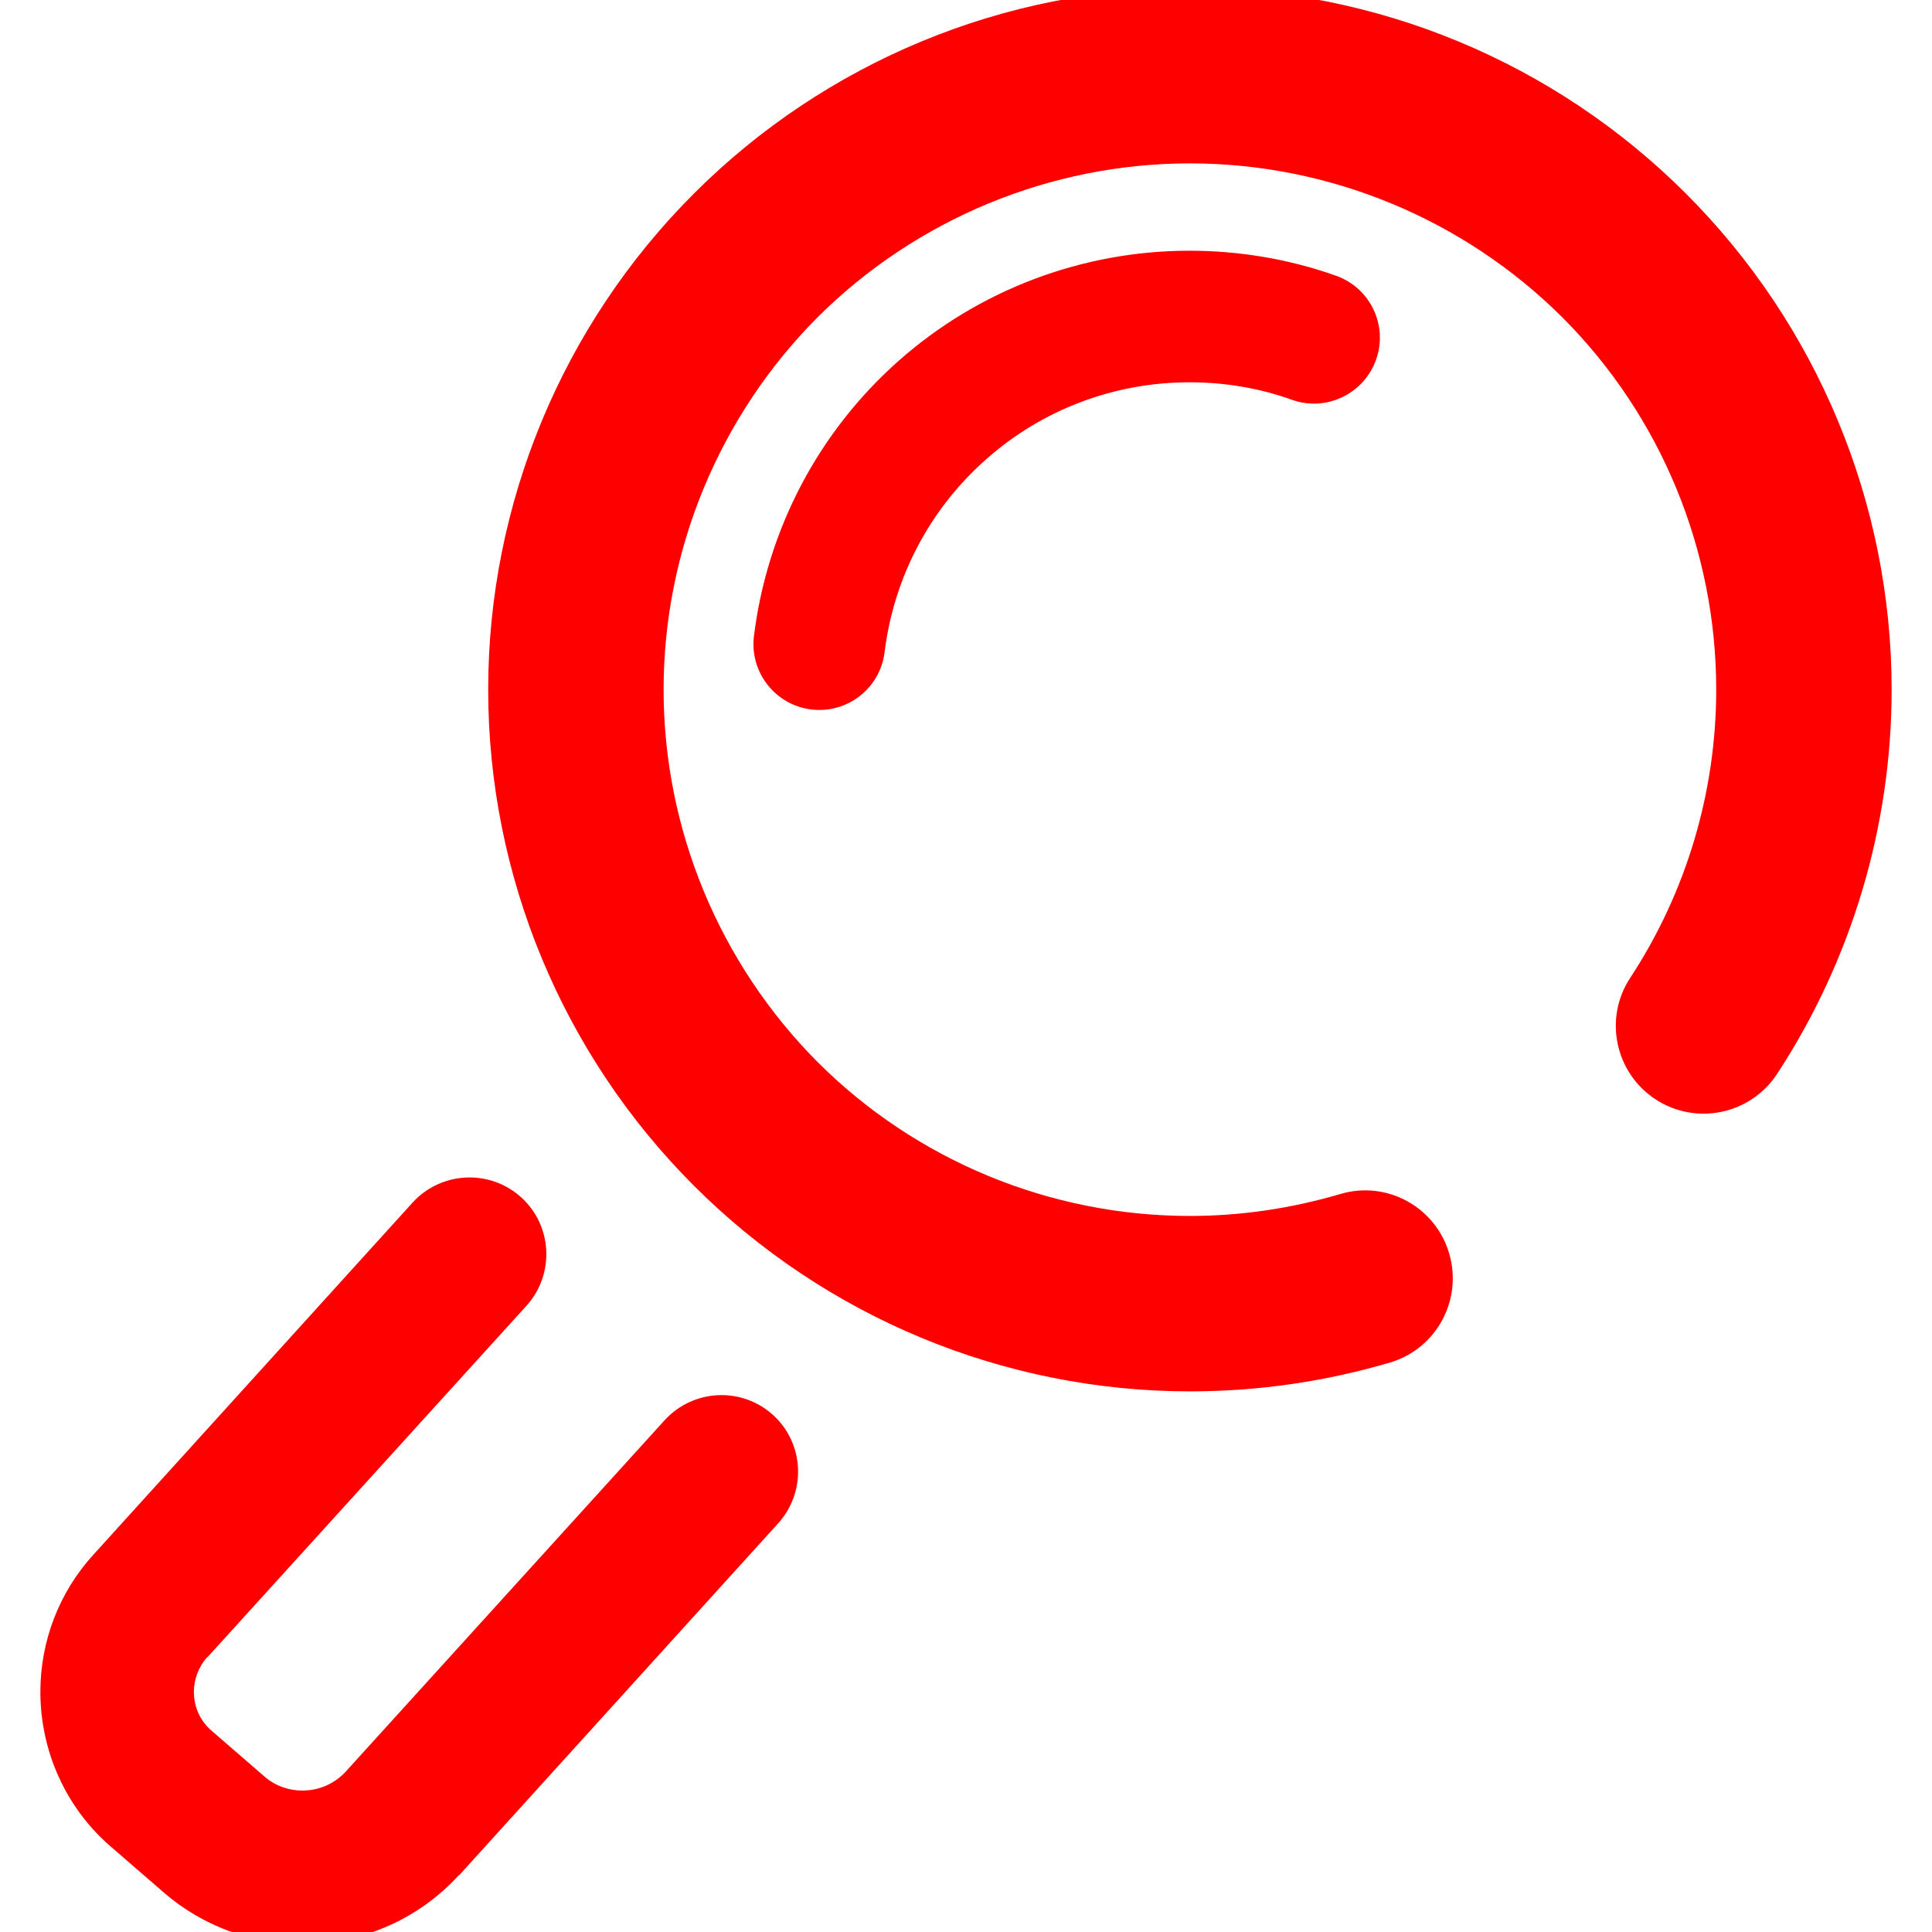 <?xml version="1.0" encoding="UTF-8" standalone="no"?><!-- Generator: Gravit.io --><svg xmlns="http://www.w3.org/2000/svg" xmlns:xlink="http://www.w3.org/1999/xlink" style="isolation:isolate" viewBox="0 0 48 48" width="48pt" height="48pt"><linearGradient id="_lgradient_17" x1="0.016" y1="0.582" x2="0.931" y2="0.173" gradientTransform="matrix(45.994,0,0,48.6,1.003,-0.3)" gradientUnits="userSpaceOnUse"><stop offset="0%" stop-opacity="1" style="stop-color:rgb(255,0,0)"/><stop offset="50%" stop-opacity="1" style="stop-color:rgb(255,0,0)"/><stop offset="97.5%" stop-opacity="1" style="stop-color:rgb(255,0,0)"/></linearGradient><path d=" M 33.3 29.665 L 33.3 29.665 C 34.449 29.322 35.66 29.981 36.003 31.136 L 36.003 31.136 C 36.346 32.291 35.691 33.506 34.543 33.849 L 34.543 33.849 C 32.919 34.328 31.252 34.568 29.563 34.568 C 24.943 34.568 20.508 32.727 17.239 29.458 C 13.97 26.189 12.129 21.754 12.129 17.134 C 12.129 12.514 13.97 8.079 17.239 4.81 C 20.508 1.541 24.943 -0.3 29.563 -0.3 C 34.183 -0.3 38.618 1.541 41.887 4.81 C 45.156 8.079 46.997 12.514 46.997 17.134 C 46.997 20.523 46.006 23.846 44.153 26.679 L 44.153 26.679 C 43.492 27.69 42.137 27.973 41.129 27.311 L 41.129 27.311 C 40.122 26.65 39.841 25.297 40.503 24.293 L 40.503 24.293 C 41.898 22.168 42.639 19.673 42.639 17.134 C 42.639 13.669 41.266 10.335 38.814 7.883 C 36.362 5.442 33.028 4.059 29.563 4.059 C 26.098 4.059 22.764 5.442 20.312 7.883 C 17.871 10.335 16.487 13.669 16.487 17.134 C 16.487 20.599 17.871 23.933 20.312 26.385 C 22.764 28.837 26.098 30.21 29.563 30.21 C 30.827 30.21 32.08 30.024 33.3 29.665 L 33.3 29.665 Z  M 21.978 16.199 L 21.978 16.199 C 21.87 17.096 21.055 17.735 20.159 17.627 L 20.159 17.627 C 19.263 17.519 18.623 16.703 18.731 15.807 L 18.731 15.807 C 19.058 13.159 20.333 10.73 22.327 8.964 C 24.321 7.199 26.893 6.229 29.551 6.229 C 30.793 6.229 32.025 6.436 33.191 6.85 L 33.191 6.85 C 34.045 7.151 34.491 8.086 34.188 8.937 L 34.188 8.937 C 33.884 9.788 32.949 10.235 32.101 9.934 L 32.101 9.934 C 31.284 9.64 30.423 9.498 29.551 9.498 C 27.688 9.498 25.89 10.174 24.495 11.416 C 23.101 12.647 22.207 14.347 21.978 16.199 L 21.978 16.199 Z  M 13.076 32.446 L 13.076 32.446 C 13.786 31.664 13.729 30.456 12.951 29.749 L 12.951 29.749 C 12.172 29.042 10.964 29.099 10.254 29.874 L 10.254 29.874 L 2.332 38.613 C 1.471 39.55 1.003 40.771 1.003 42.035 C 1.003 43.517 1.646 44.933 2.768 45.892 L 4.076 47.025 C 4.076 47.025 4.076 47.025 4.076 47.025 C 5.035 47.853 6.255 48.3 7.508 48.3 C 8.99 48.3 10.406 47.679 11.398 46.589 C 11.398 46.589 11.398 46.589 11.409 46.589 L 19.33 37.85 L 19.33 37.85 C 20.04 37.069 19.984 35.86 19.205 35.154 L 19.205 35.154 C 18.426 34.447 17.218 34.508 16.508 35.29 L 16.508 35.29 L 8.587 44.018 C 8.303 44.323 7.922 44.486 7.508 44.486 C 7.17 44.486 6.832 44.366 6.571 44.138 L 5.263 43.004 C 5.263 43.004 5.263 43.004 5.263 43.004 C 4.98 42.765 4.817 42.416 4.817 42.035 C 4.817 41.719 4.936 41.414 5.143 41.174 C 5.154 41.174 5.154 41.174 5.154 41.174 L 13.076 32.446 Z " fill-rule="evenodd" fill="url(#_lgradient_17)"/></svg>